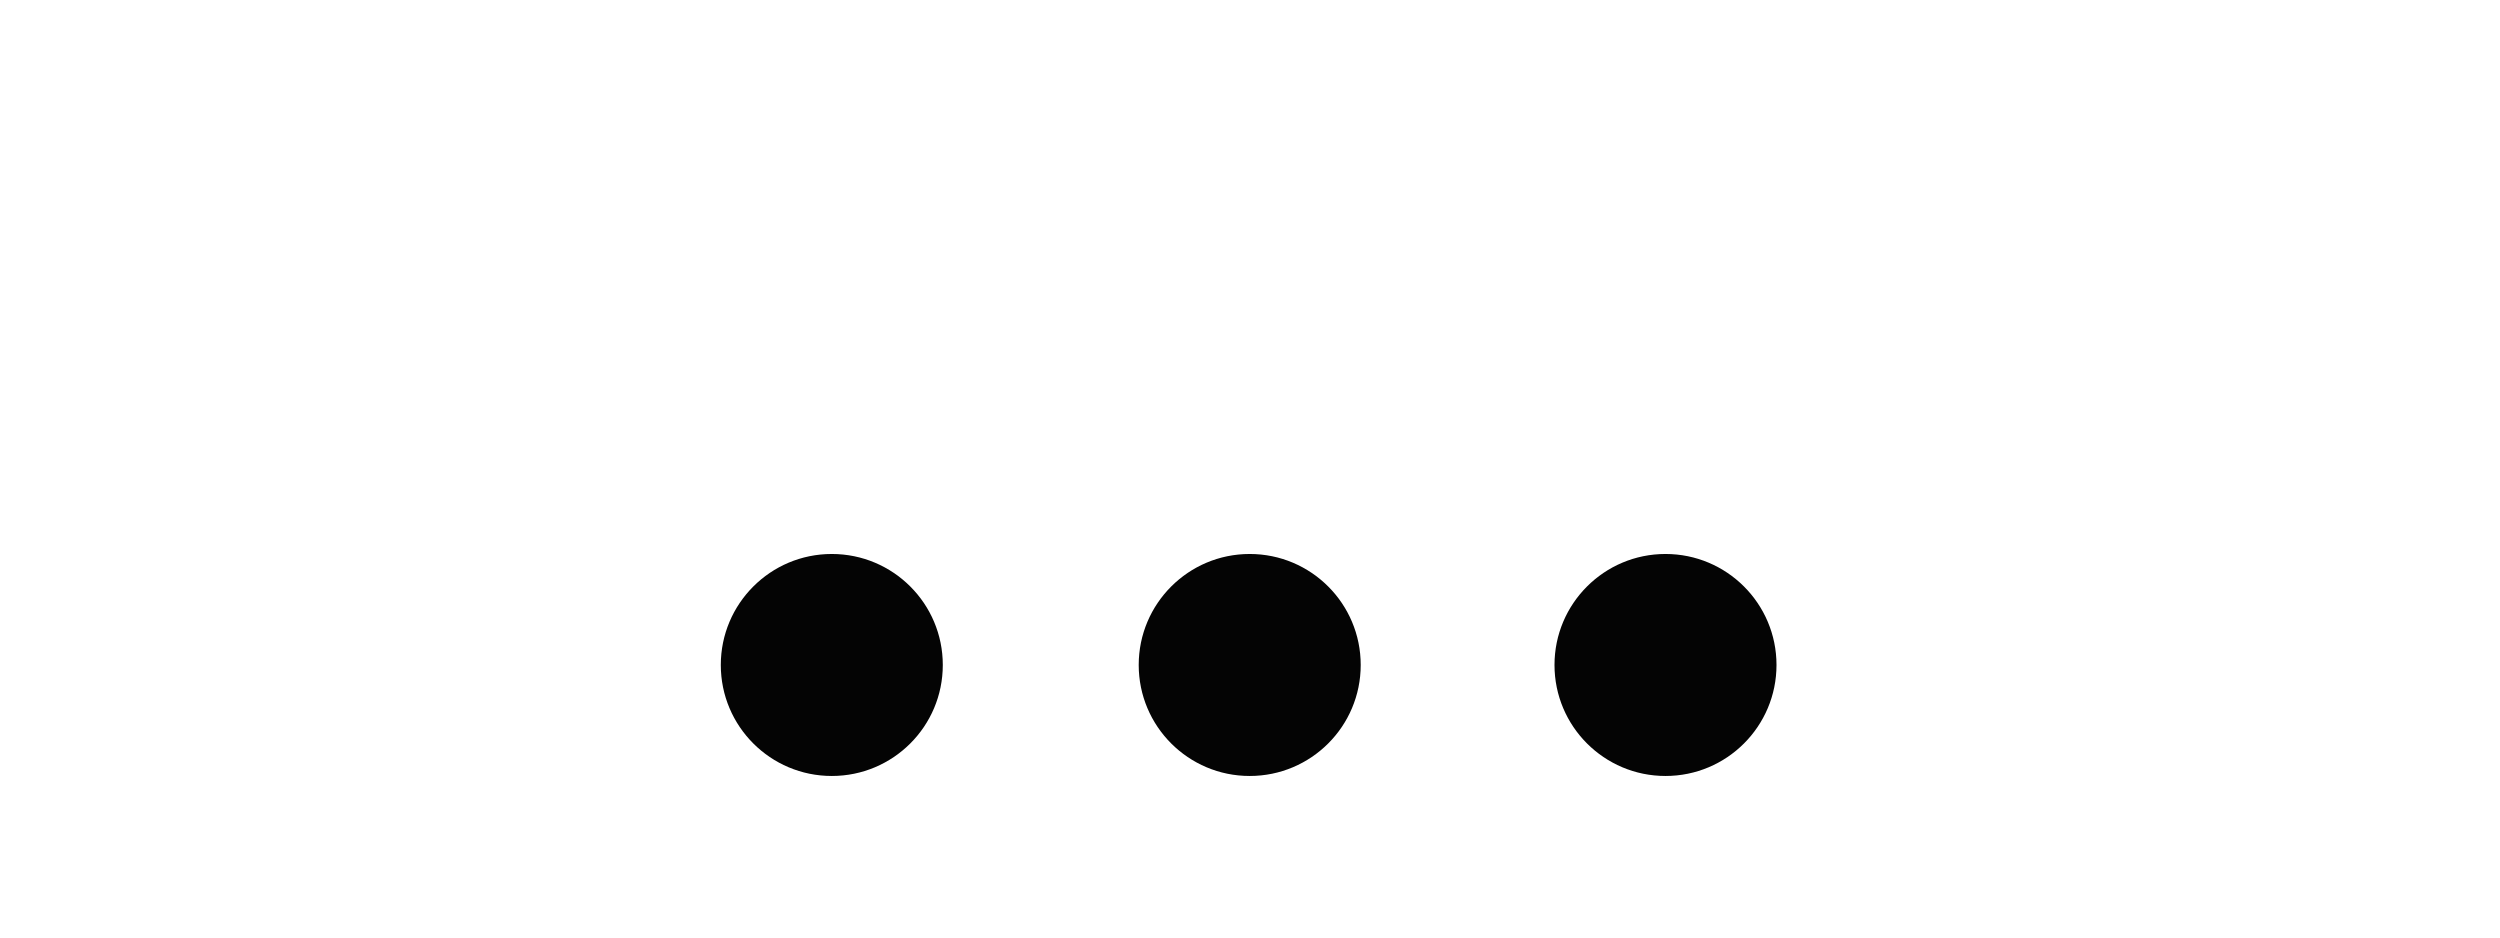 <?xml version="1.0" encoding="UTF-8" standalone="no"?>
<!-- Created with Inkscape (http://www.inkscape.org/) -->

<svg
   xmlns:dc="http://purl.org/dc/elements/1.1/"
   xmlns:cc="http://creativecommons.org/ns#"
   xmlns:rdf="http://www.w3.org/1999/02/22-rdf-syntax-ns#"
   xmlns:svg="http://www.w3.org/2000/svg"
   xmlns="http://www.w3.org/2000/svg"
   xmlns:sodipodi="http://sodipodi.sourceforge.net/DTD/sodipodi-0.dtd"
   xmlns:inkscape="http://www.inkscape.org/namespaces/inkscape"
   width="40"
   height="15"
   viewBox="0 0 37.5 14.062"
   id="svg2"
   version="1.1"
   inkscape:version="0.92.5 (2060ec1f9f, 2020-04-08)"
   sodipodi:docname="ellipsis.svg">
  <defs
     id="defs4" />
  <sodipodi:namedview
     id="base"
     pagecolor="#ffffff"
     bordercolor="#666666"
     borderopacity="1.0"
     inkscape:pageopacity="0.0"
     inkscape:pageshadow="2"
     inkscape:zoom="7.9195959"
     inkscape:cx="16.297255"
     inkscape:cy="9.5216678"
     inkscape:document-units="px"
     inkscape:current-layer="g3370"
     showgrid="false"
     fit-margin-top="0"
     fit-margin-left="0"
     fit-margin-right="0"
     fit-margin-bottom="0"
     inkscape:window-width="958"
     inkscape:window-height="991"
     inkscape:window-x="952"
     inkscape:window-y="0"
     inkscape:window-maximized="0"
     inkscape:pagecheckerboard="true"
     units="px" />
  <g
     inkscape:label="Layer 1"
     inkscape:groupmode="layer"
     id="layer1"
     transform="translate(213.307,-694.331)">
    <g
       id="g3370"
       transform="matrix(0,1.099,-1.099,0,-150.087,686.517)">
      <g
         id="g4593"
         style="fill:#040404;fill-opacity:1">
        <circle
           r="1.515"
           style="fill:#040404;fill-opacity:1;stroke-width:0.213"
           cy="34.793"
           cx="16.186"
           id="circle3352" />
        <circle
           r="1.515"
           style="fill:#040404;fill-opacity:1;stroke-width:0.213"
           cy="40.468"
           cx="16.186"
           id="circle3356" />
        <circle
           r="1.515"
           style="fill:#040404;fill-opacity:1;stroke-width:0.213"
           cy="46.172"
           cx="16.186"
           id="circle3360" />
      </g>
    </g>
  </g>
</svg>
